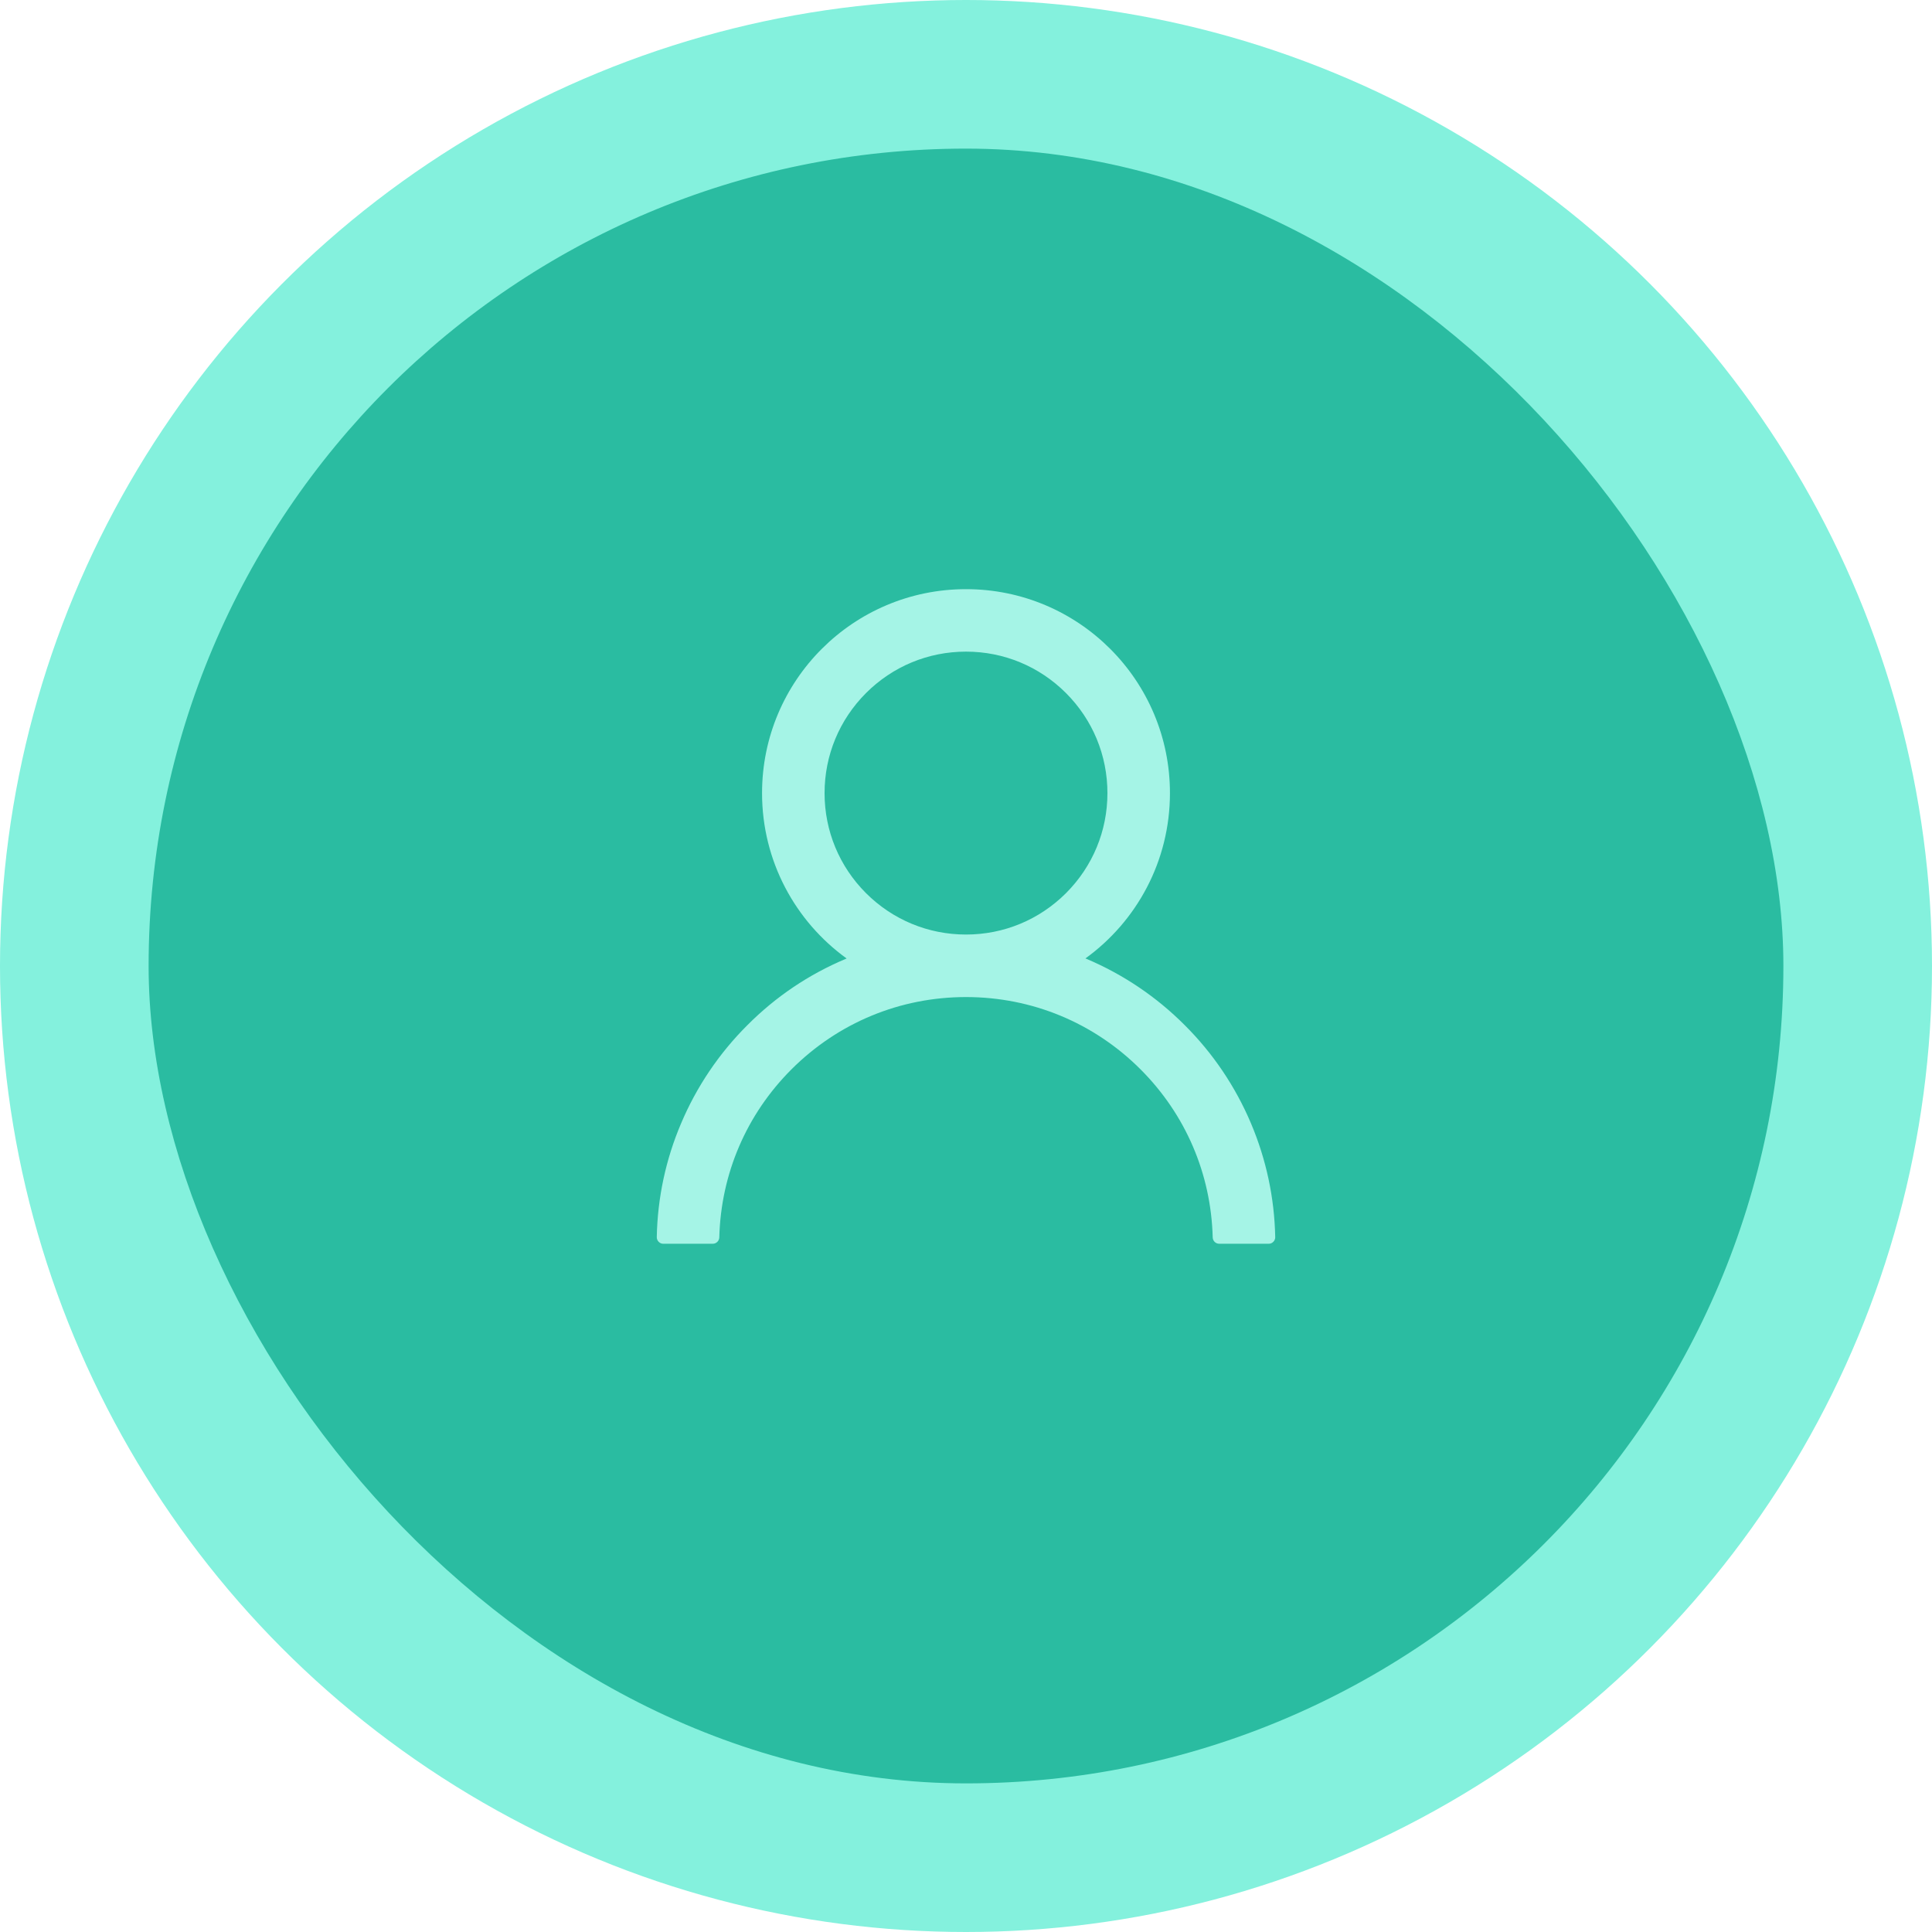 <svg width="39" height="39" viewBox="0 0 39 39" fill="none" xmlns="http://www.w3.org/2000/svg">
<circle cx="19.5" cy="19.5" r="19.5" fill="#84F1DD"/>
<rect x="3" y="3" width="33" height="33" rx="16.5" fill="#2ABCA1"/>
<path d="M25.253 22.677C24.939 21.935 24.485 21.261 23.914 20.693C23.346 20.123 22.672 19.669 21.93 19.355C21.924 19.352 21.917 19.35 21.911 19.347C22.945 18.6 23.617 17.383 23.617 16.01C23.617 13.735 21.774 11.893 19.5 11.893C17.226 11.893 15.383 13.735 15.383 16.01C15.383 17.383 16.055 18.6 17.09 19.348C17.083 19.352 17.076 19.353 17.07 19.357C16.326 19.67 15.658 20.12 15.086 20.695C14.516 21.263 14.061 21.937 13.748 22.679C13.439 23.404 13.273 24.183 13.258 24.971C13.257 24.989 13.261 25.007 13.267 25.023C13.274 25.04 13.283 25.055 13.296 25.067C13.308 25.08 13.323 25.09 13.339 25.097C13.355 25.104 13.373 25.107 13.391 25.107H14.387C14.46 25.107 14.518 25.049 14.52 24.978C14.553 23.696 15.067 22.496 15.977 21.586C16.919 20.645 18.169 20.127 19.5 20.127C20.831 20.127 22.082 20.645 23.023 21.586C23.933 22.496 24.447 23.696 24.48 24.978C24.482 25.051 24.54 25.107 24.613 25.107H25.609C25.627 25.107 25.645 25.104 25.661 25.097C25.677 25.09 25.692 25.08 25.704 25.067C25.717 25.055 25.727 25.04 25.733 25.023C25.74 25.007 25.743 24.989 25.742 24.971C25.726 24.178 25.561 23.406 25.253 22.677ZM19.5 18.865C18.738 18.865 18.021 18.568 17.481 18.029C16.942 17.489 16.645 16.772 16.645 16.01C16.645 15.248 16.942 14.531 17.481 13.991C18.021 13.451 18.738 13.154 19.5 13.154C20.262 13.154 20.979 13.451 21.519 13.991C22.058 14.531 22.355 15.248 22.355 16.01C22.355 16.772 22.058 17.489 21.519 18.029C20.979 18.568 20.262 18.865 19.5 18.865Z" fill="#A5F4E6"/>
</svg>
